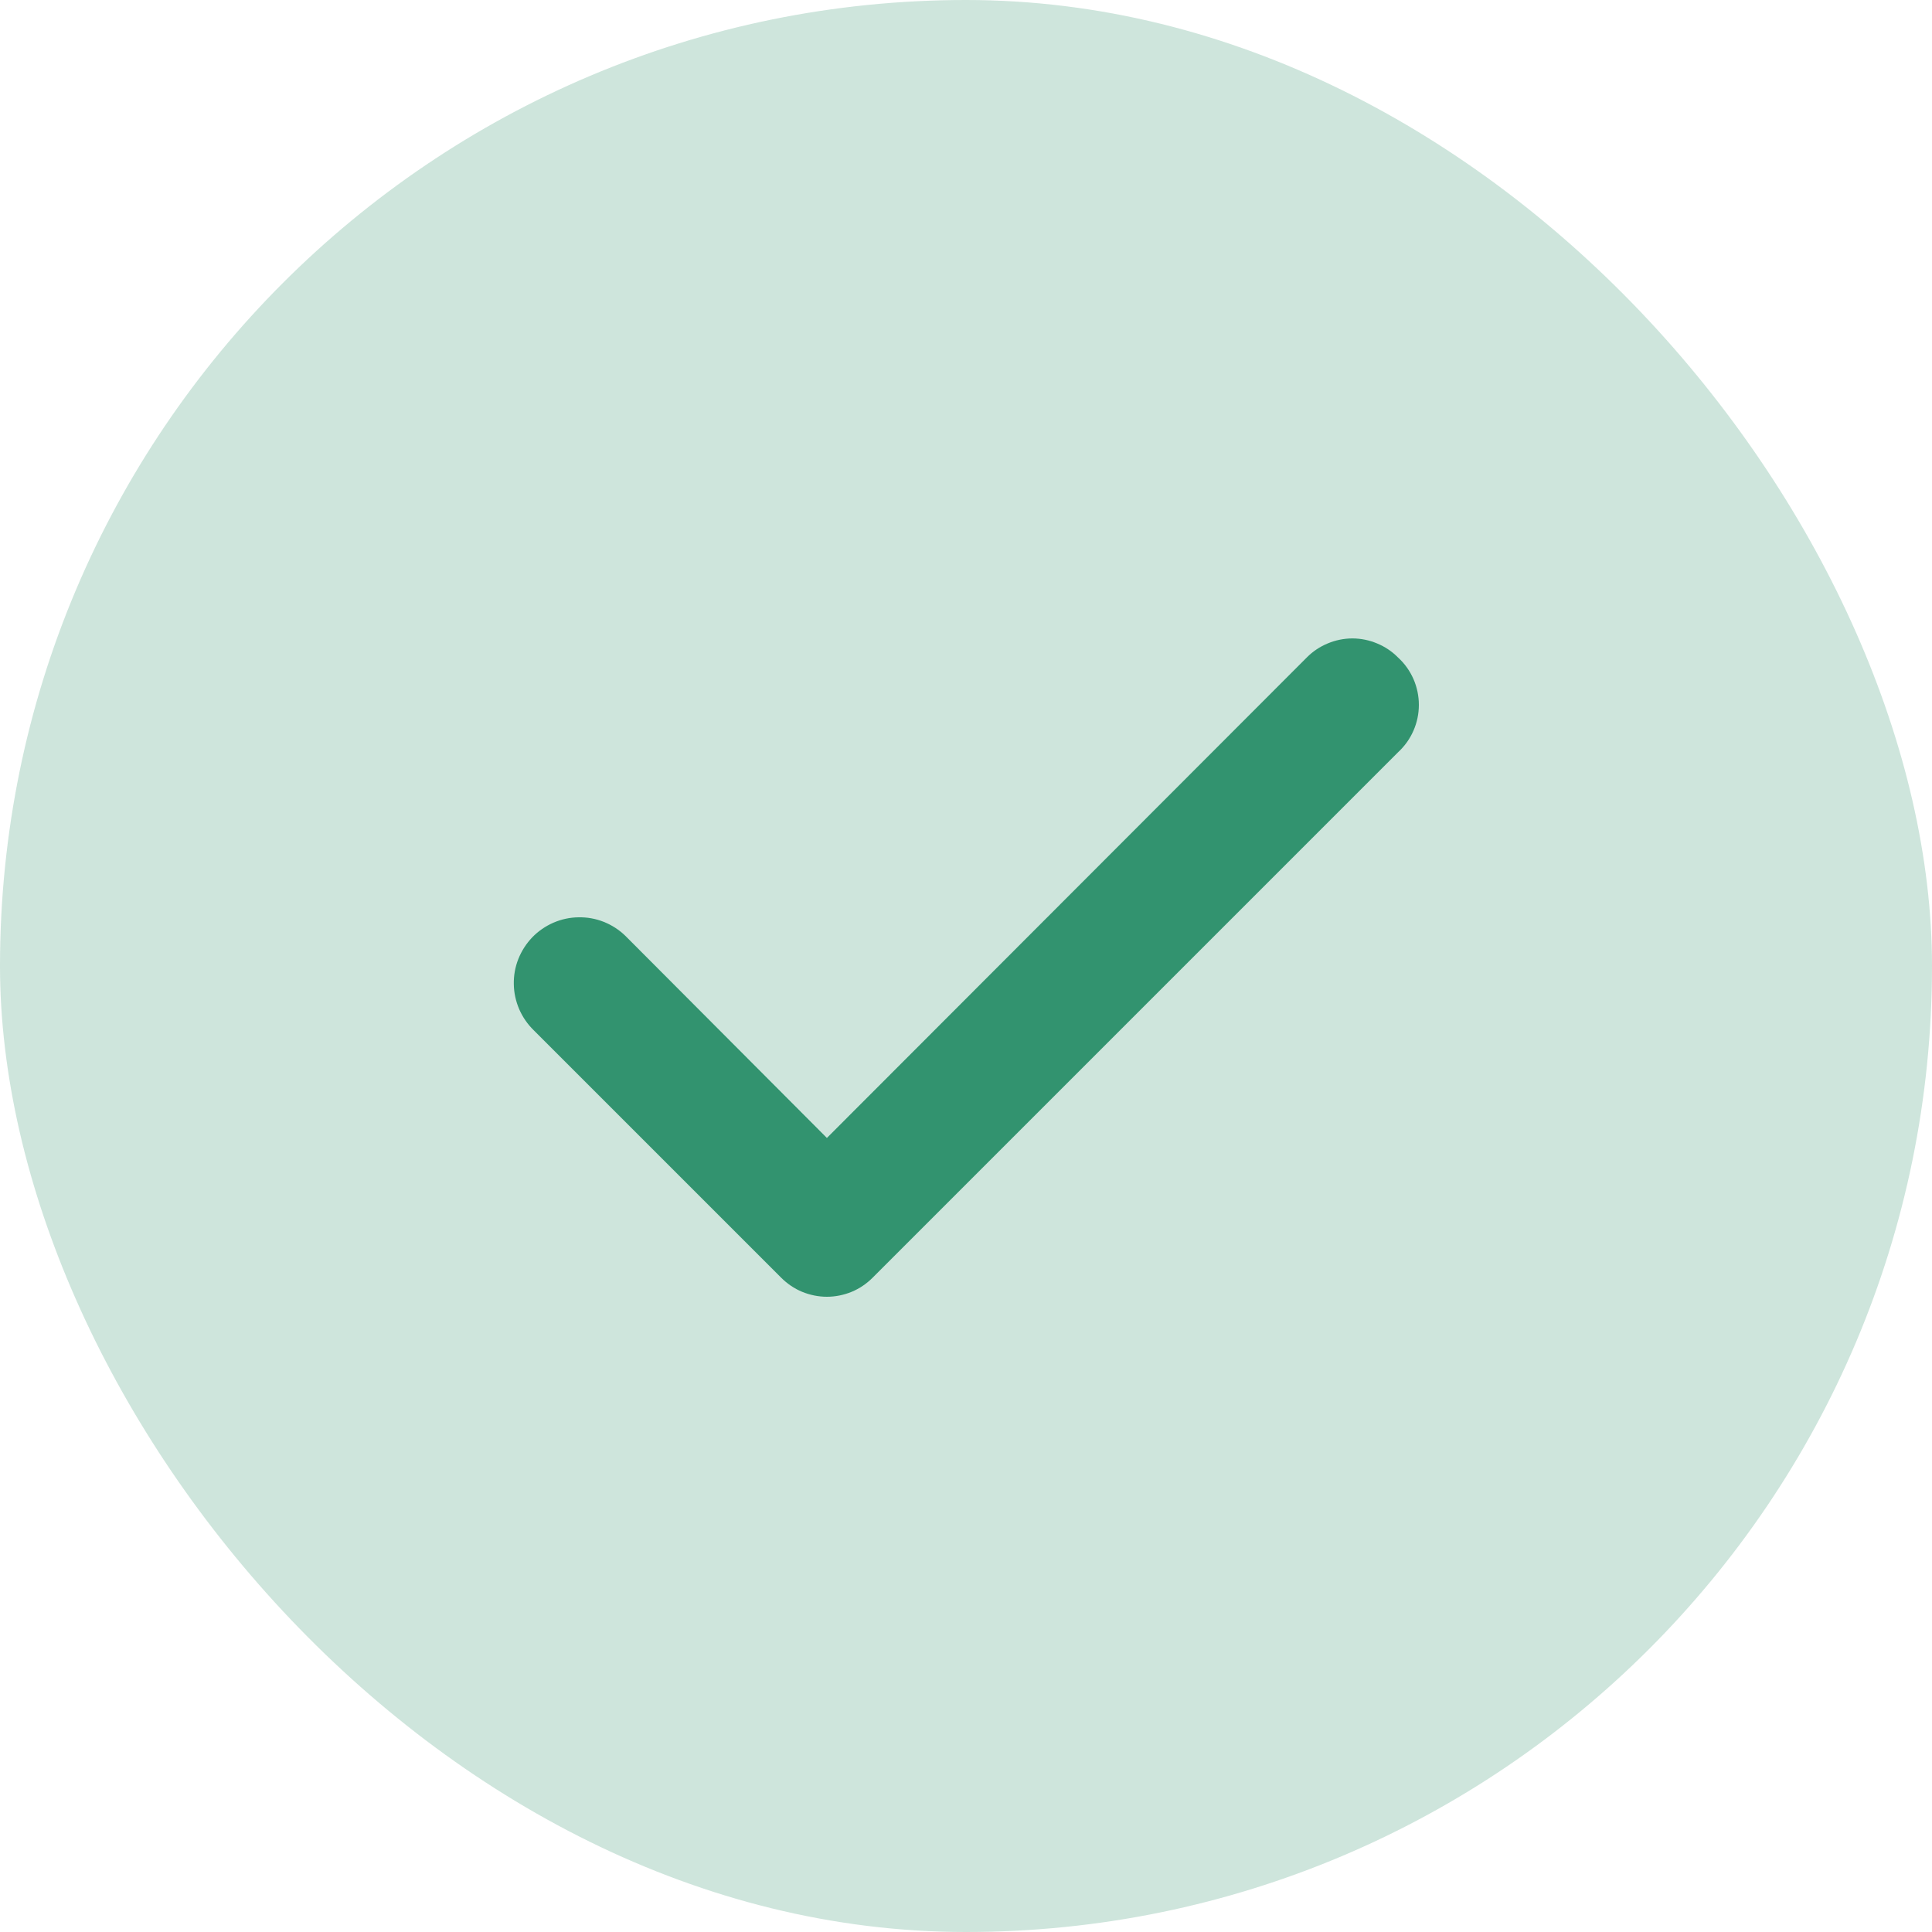 <svg width="20" height="20" viewBox="0 0 20 20" fill="none" xmlns="http://www.w3.org/2000/svg">
<rect width="20" height="20" rx="10" fill="#32936F" fill-opacity="0.24"/>
<path d="M14.473 6.807C14.411 6.744 14.338 6.695 14.256 6.661C14.175 6.627 14.088 6.609 14 6.609C13.912 6.609 13.825 6.627 13.744 6.661C13.662 6.695 13.589 6.744 13.527 6.807L8.56 11.78L6.473 9.687C6.409 9.625 6.333 9.576 6.25 9.543C6.167 9.51 6.078 9.494 5.988 9.496C5.899 9.497 5.811 9.516 5.728 9.552C5.646 9.588 5.572 9.639 5.51 9.703C5.448 9.768 5.399 9.844 5.366 9.927C5.333 10.01 5.317 10.099 5.319 10.188C5.32 10.278 5.34 10.366 5.375 10.448C5.411 10.53 5.462 10.604 5.527 10.667L8.087 13.227C8.149 13.289 8.222 13.339 8.304 13.373C8.385 13.406 8.472 13.424 8.56 13.424C8.648 13.424 8.735 13.406 8.816 13.373C8.898 13.339 8.971 13.289 9.033 13.227L14.473 7.787C14.541 7.724 14.595 7.649 14.632 7.564C14.669 7.48 14.688 7.389 14.688 7.297C14.688 7.205 14.669 7.114 14.632 7.029C14.595 6.945 14.541 6.869 14.473 6.807Z" fill="#32936F"/>
</svg>
